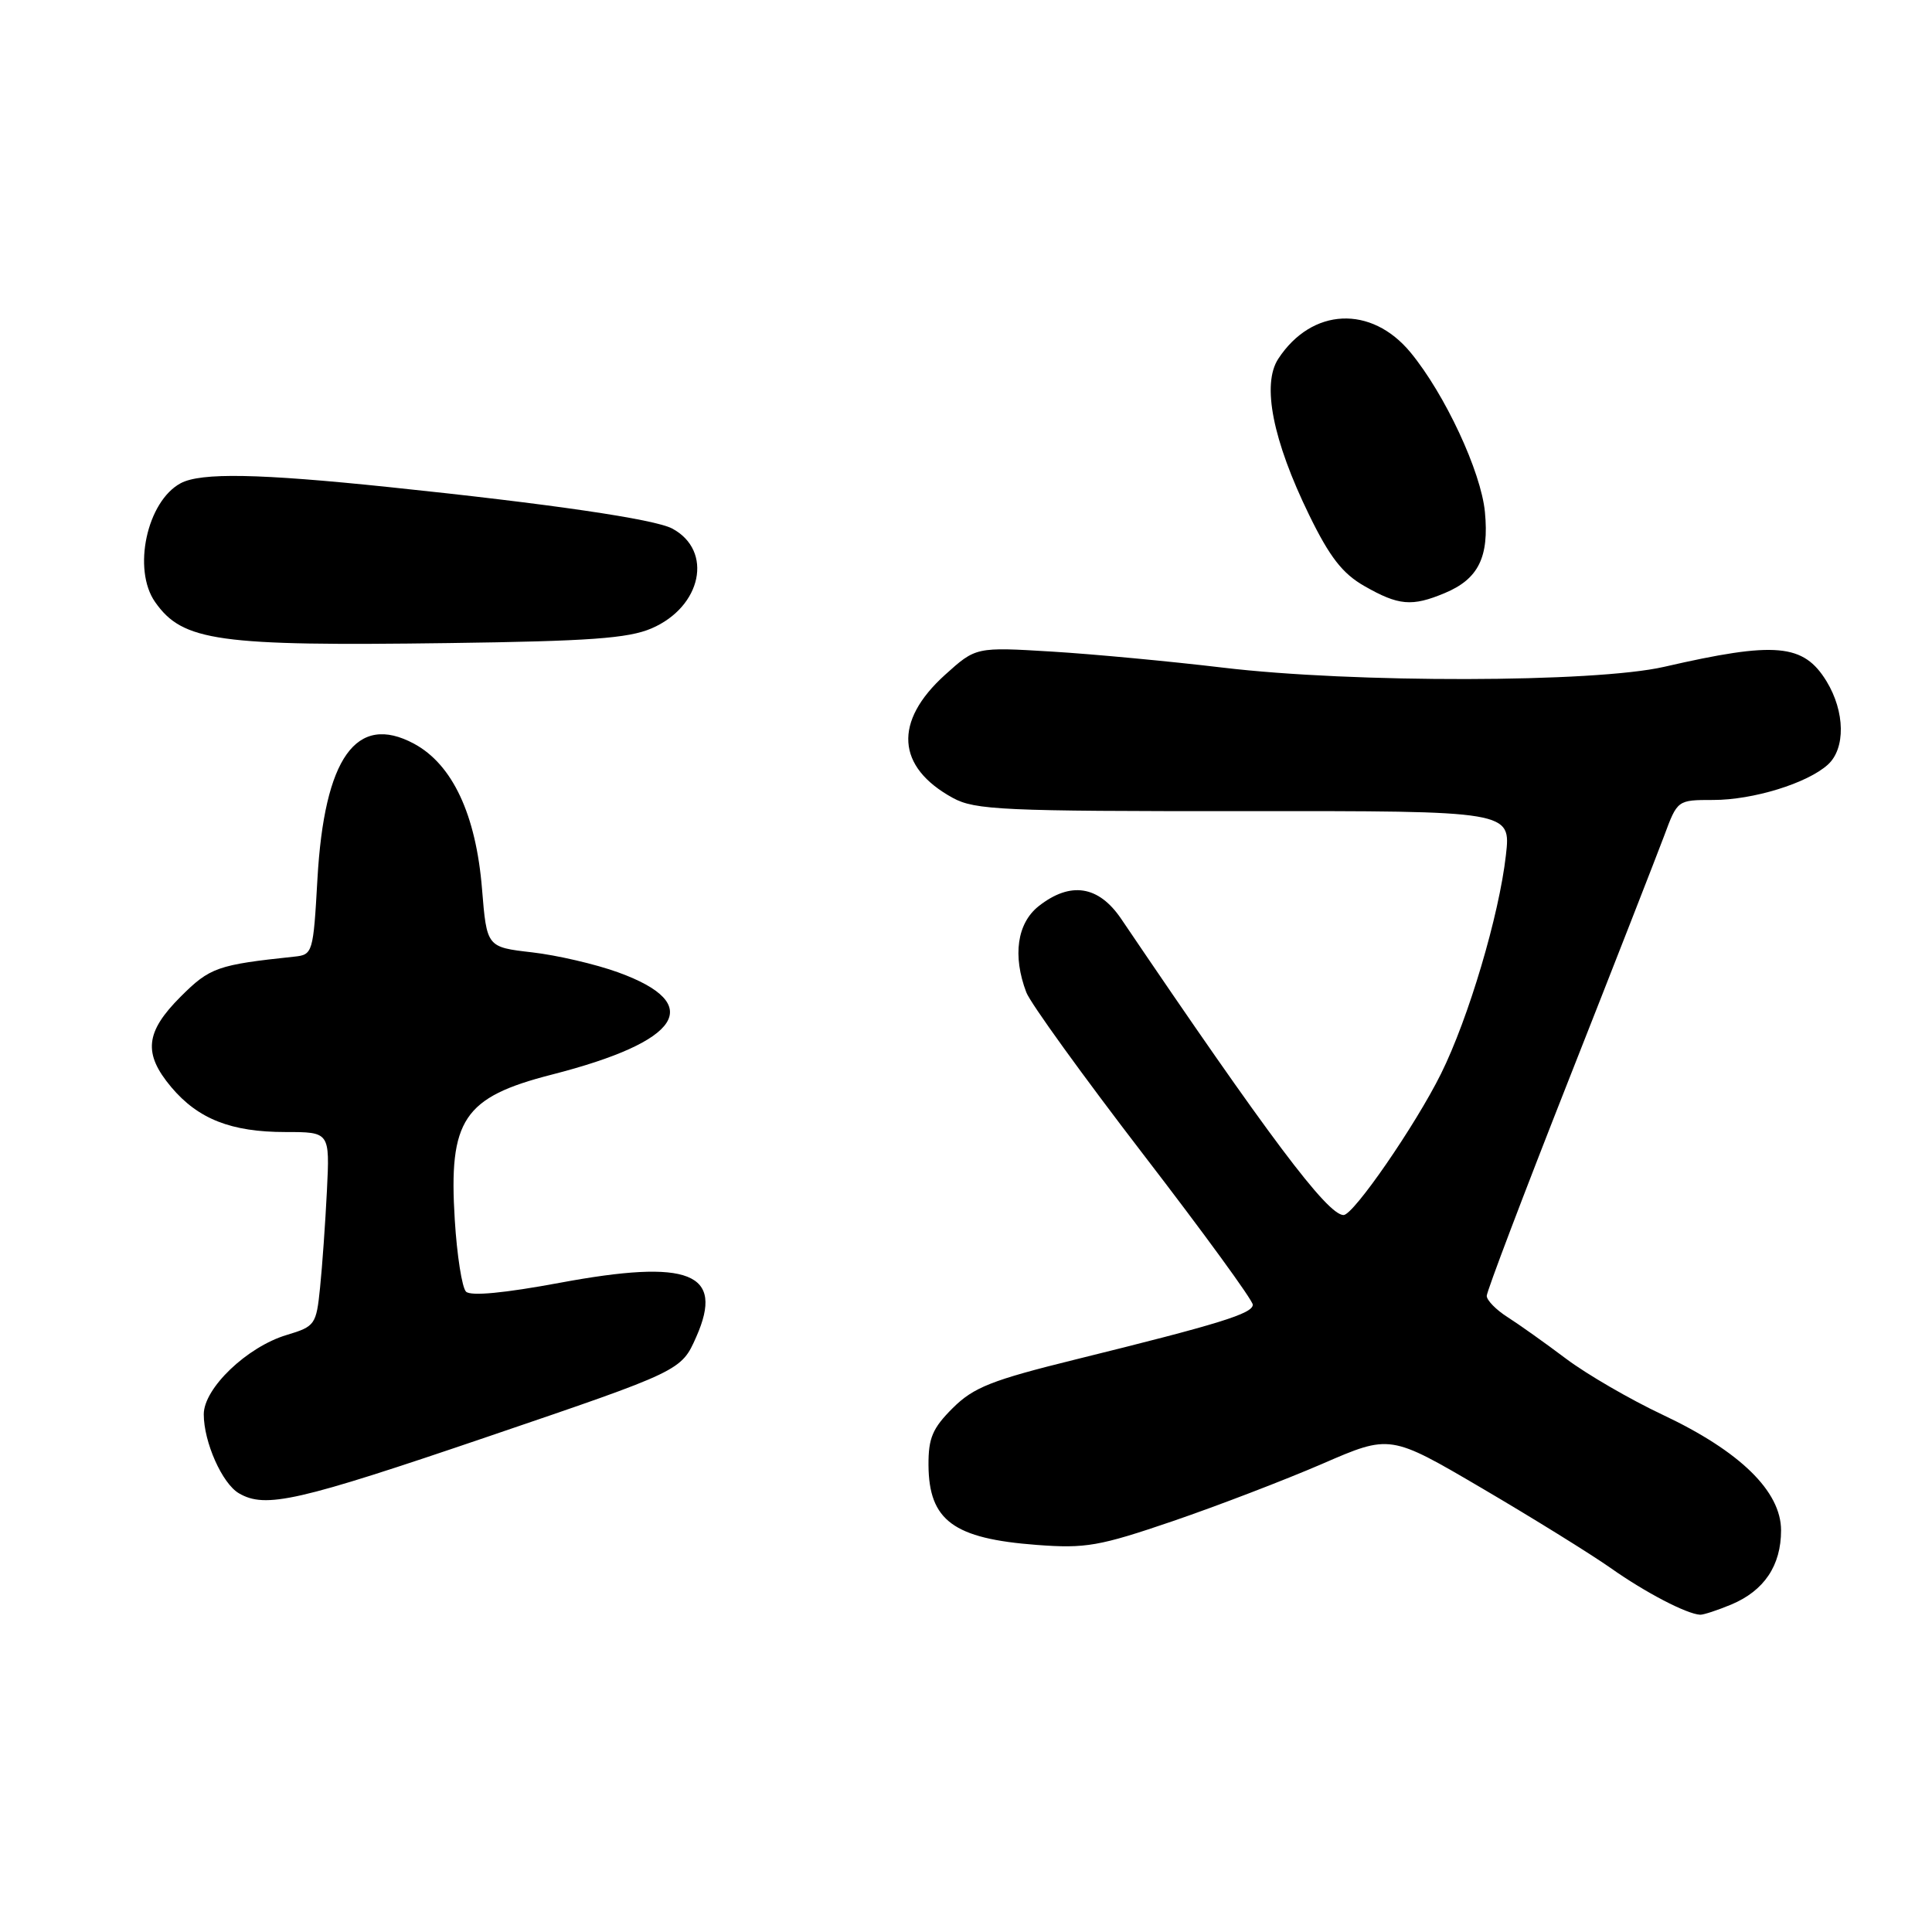 <?xml version="1.0" encoding="UTF-8" standalone="no"?>
<!DOCTYPE svg PUBLIC "-//W3C//DTD SVG 1.1//EN" "http://www.w3.org/Graphics/SVG/1.1/DTD/svg11.dtd" >
<svg xmlns="http://www.w3.org/2000/svg" xmlns:xlink="http://www.w3.org/1999/xlink" version="1.1" viewBox="0 0 256 256">
 <g >
 <path fill="currentColor"
d=" M 229.40 212.61 C 233.76 210.78 236.00 207.45 236.00 202.78 C 236.00 197.61 230.56 192.30 220.34 187.48 C 216.03 185.45 210.25 182.10 207.50 180.03 C 204.75 177.96 201.26 175.48 199.75 174.52 C 198.24 173.56 197.00 172.29 197.00 171.71 C 197.00 171.12 201.89 158.24 207.87 143.07 C 213.85 127.91 219.53 113.36 220.51 110.75 C 222.27 106.00 222.27 106.00 227.01 106.00 C 232.30 106.00 239.47 103.79 242.20 101.32 C 244.56 99.18 244.48 94.31 242.03 90.28 C 238.98 85.29 235.29 84.96 220.50 88.36 C 211.28 90.47 179.28 90.53 162.00 88.46 C 155.12 87.64 144.96 86.68 139.40 86.34 C 129.31 85.73 129.31 85.73 125.22 89.42 C 118.38 95.60 118.76 101.63 126.26 105.73 C 129.19 107.33 132.88 107.50 164.85 107.48 C 200.21 107.45 200.21 107.45 199.54 113.32 C 198.64 121.29 194.59 134.92 190.94 142.28 C 187.55 149.11 179.35 161.00 178.03 161.00 C 175.89 161.00 168.08 150.59 148.56 121.75 C 145.57 117.34 141.84 116.76 137.63 120.07 C 134.77 122.33 134.15 126.64 135.99 131.49 C 136.54 132.93 143.52 142.59 151.49 152.96 C 159.47 163.33 166.00 172.29 166.00 172.88 C 166.00 174.06 161.61 175.42 142.50 180.14 C 131.41 182.88 129.02 183.82 126.25 186.57 C 123.56 189.25 123.01 190.55 123.03 194.15 C 123.09 201.48 126.34 203.88 137.38 204.71 C 143.85 205.20 145.67 204.88 155.40 201.56 C 161.36 199.52 170.27 196.10 175.22 193.96 C 184.20 190.06 184.20 190.06 196.35 197.19 C 203.03 201.11 210.71 205.87 213.42 207.77 C 218.02 211.02 223.50 213.87 225.28 213.96 C 225.71 213.98 227.57 213.37 229.40 212.61 Z  M 64.77 190.32 C 90.27 181.64 90.27 181.64 92.26 177.14 C 96.03 168.63 91.35 166.78 74.16 169.98 C 66.84 171.34 62.37 171.77 61.75 171.15 C 61.22 170.62 60.55 166.34 60.26 161.64 C 59.43 148.35 61.40 145.39 73.12 142.39 C 90.31 137.99 93.51 133.04 81.90 128.84 C 78.93 127.76 73.80 126.57 70.50 126.19 C 64.50 125.50 64.50 125.50 63.87 117.79 C 63.07 107.93 59.95 101.28 54.85 98.54 C 47.21 94.45 42.97 100.40 42.06 116.50 C 41.51 126.26 41.44 126.51 39.00 126.76 C 28.81 127.84 27.81 128.19 23.93 132.07 C 19.24 136.76 18.95 139.60 22.70 144.06 C 26.26 148.28 30.63 150.00 37.82 150.00 C 43.70 150.00 43.70 150.00 43.32 157.75 C 43.11 162.01 42.70 167.80 42.41 170.61 C 41.91 175.53 41.75 175.76 37.99 176.89 C 32.74 178.46 27.00 183.95 27.00 187.40 C 27.00 191.09 29.44 196.58 31.66 197.87 C 35.18 199.92 39.42 198.95 64.77 190.32 Z  M 86.32 83.27 C 92.99 80.41 94.54 72.97 89.08 70.04 C 86.75 68.79 72.95 66.77 51.62 64.55 C 34.26 62.74 26.62 62.60 23.94 64.03 C 19.47 66.43 17.52 75.45 20.55 79.77 C 24.20 84.98 28.82 85.63 59.50 85.21 C 78.05 84.96 83.24 84.59 86.32 83.27 Z  M 191.45 78.58 C 195.90 76.72 197.33 73.83 196.76 67.85 C 196.25 62.50 191.46 52.23 186.91 46.71 C 181.70 40.39 173.82 40.76 169.38 47.54 C 167.17 50.91 168.64 58.34 173.47 68.24 C 176.18 73.80 177.89 76.00 180.76 77.64 C 185.32 80.25 187.08 80.41 191.45 78.58 Z "/>
</g>
</svg>